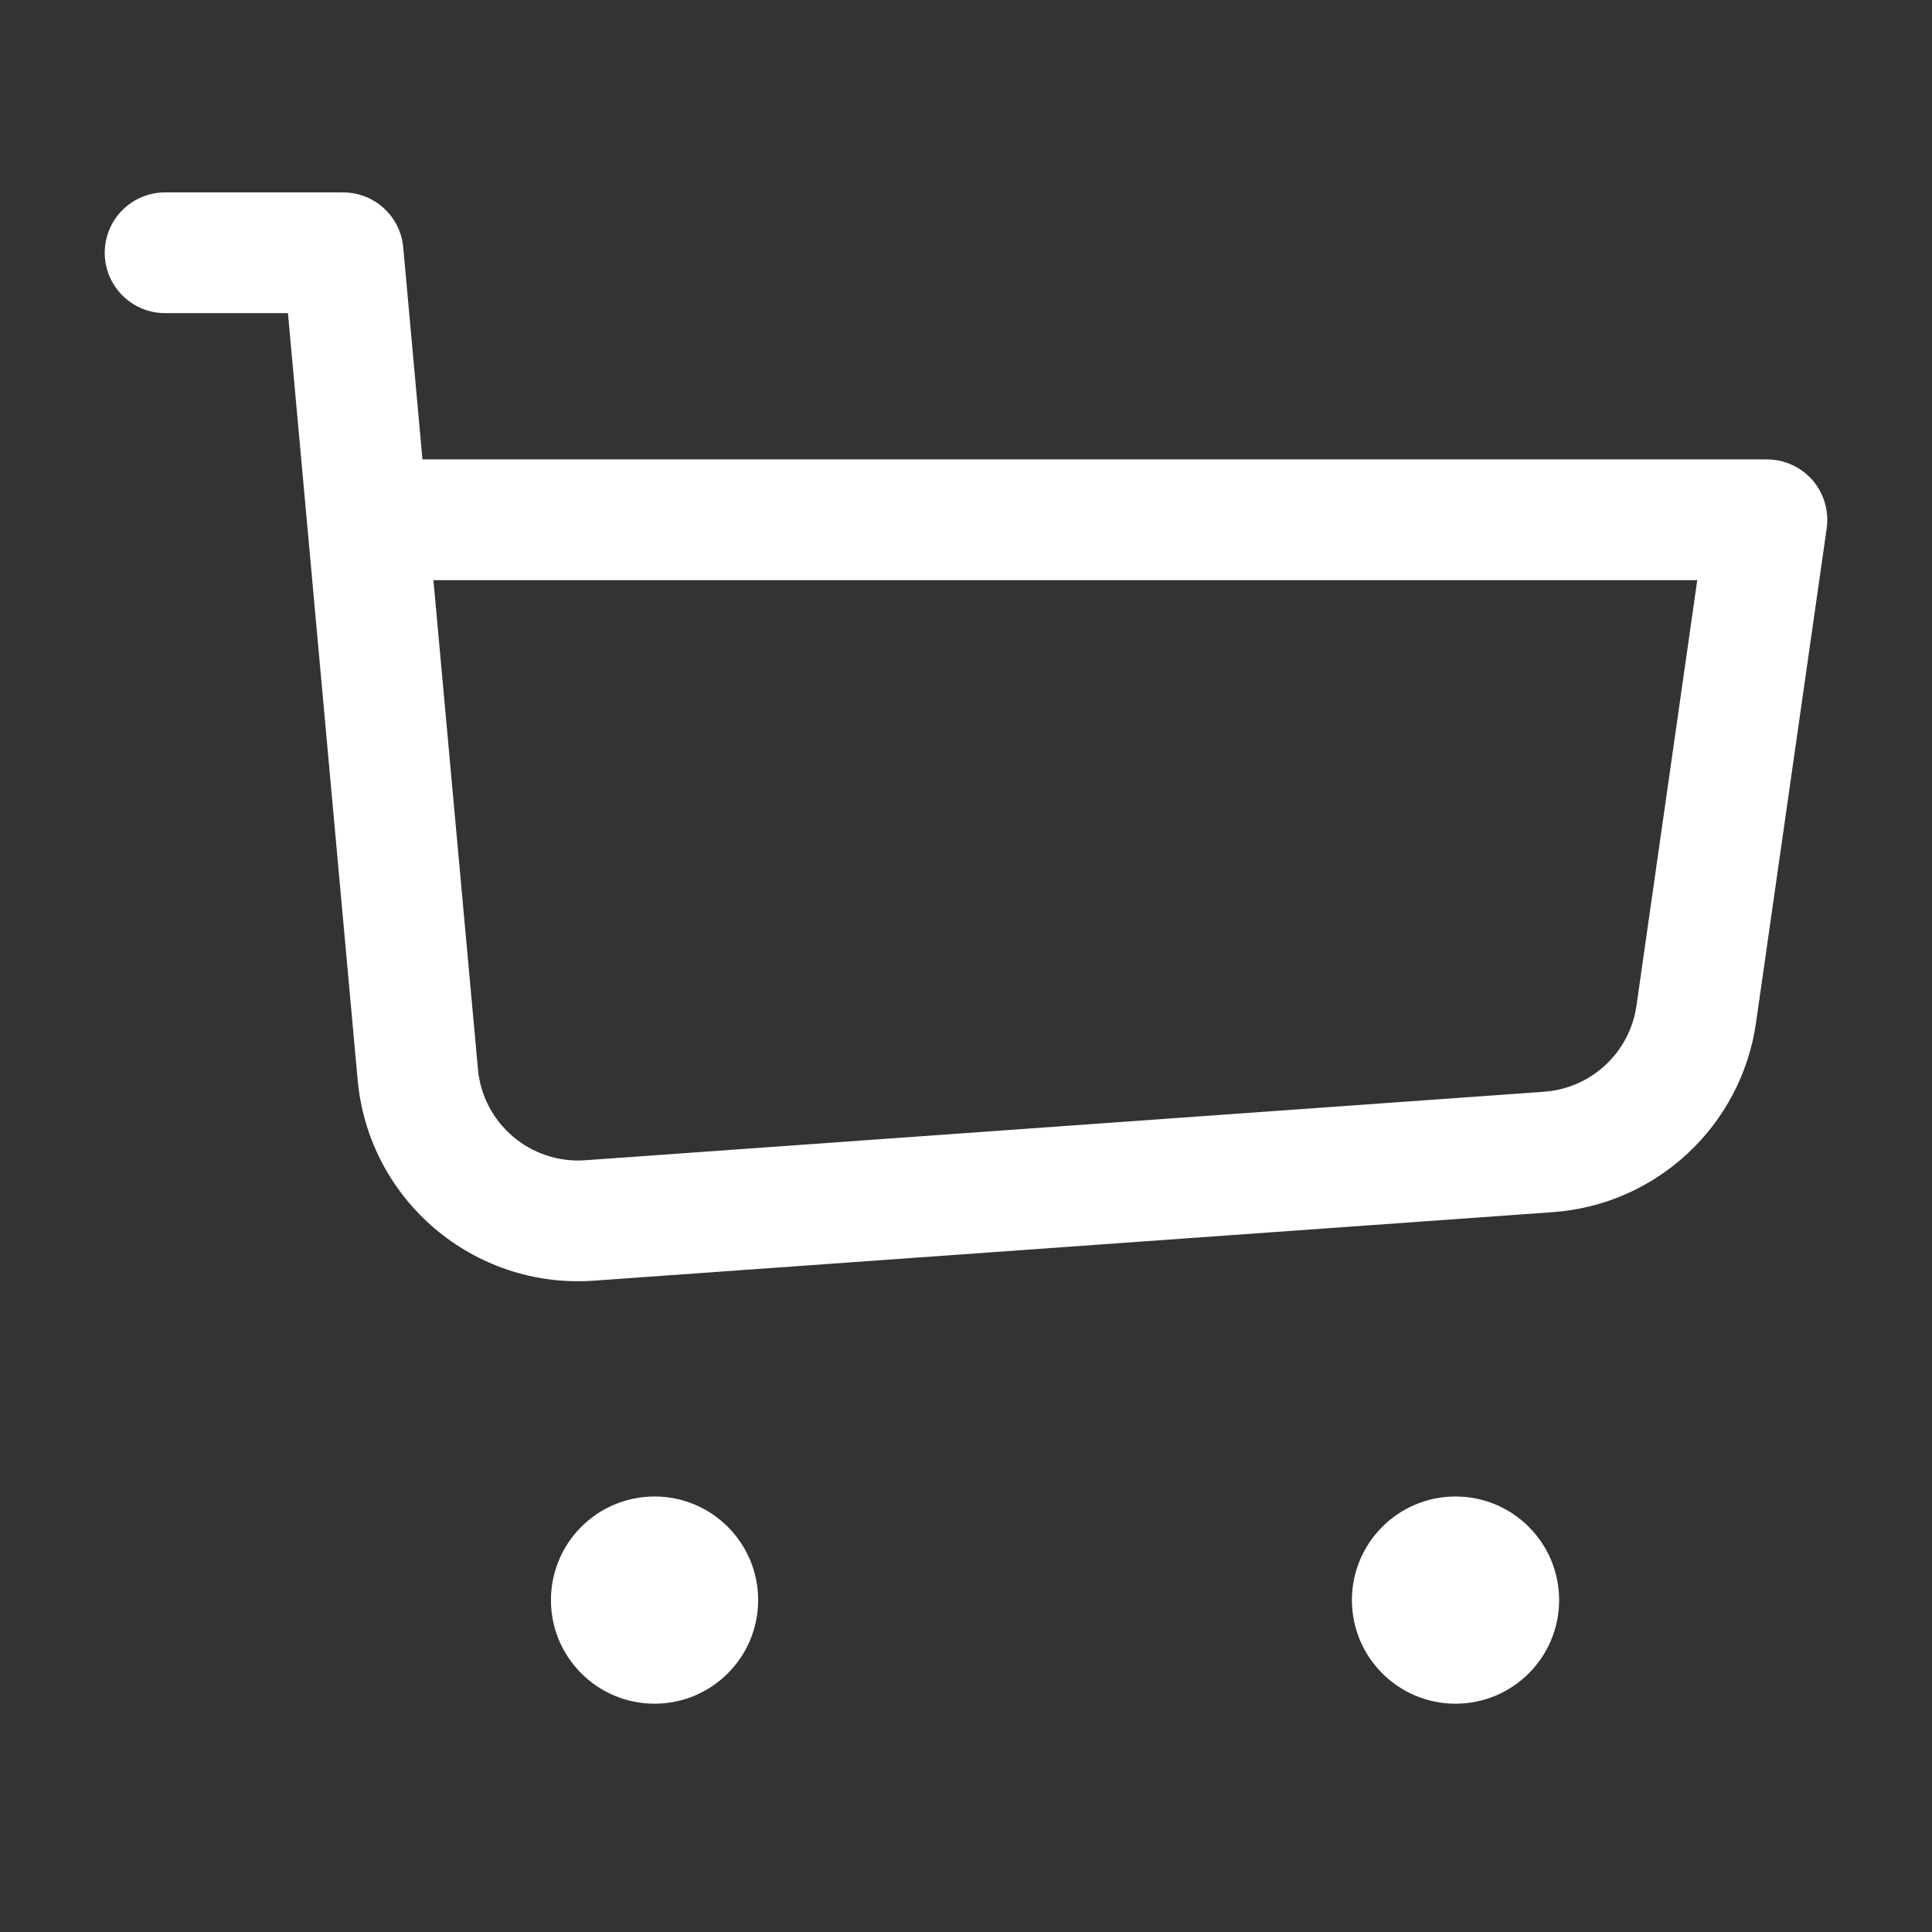 <svg width="24" height="24" viewBox="0 0 24 24" fill="none" xmlns="http://www.w3.org/2000/svg">
<rect x="0" y="0" width="24" height="24" fill="#333333" stroke="none"/>
<path fill-rule="evenodd" clip-rule="evenodd" d="M1.301 3.14C1.301 2.726 1.637 2.39 2.051 2.39H4.262C4.65 2.39 4.974 2.686 5.009 3.072L5.248 5.707H21.949C22.167 5.707 22.373 5.801 22.516 5.965C22.658 6.13 22.722 6.348 22.692 6.563L21.814 12.704C21.631 13.985 20.579 14.966 19.288 15.058L7.377 15.909C5.883 16.015 4.578 14.907 4.443 13.415L3.577 3.89H2.051C1.637 3.89 1.301 3.554 1.301 3.14ZM5.384 7.207L5.937 13.279C5.998 13.957 6.591 14.461 7.27 14.413L19.181 13.562C19.768 13.52 20.246 13.074 20.329 12.492L21.084 7.207H5.384Z" fill="white"/>
<circle cx="8.131" cy="19.877" r="1.287" fill="white"/>
<circle cx="18.081" cy="19.877" r="1.287" fill="white"/>
</svg>
